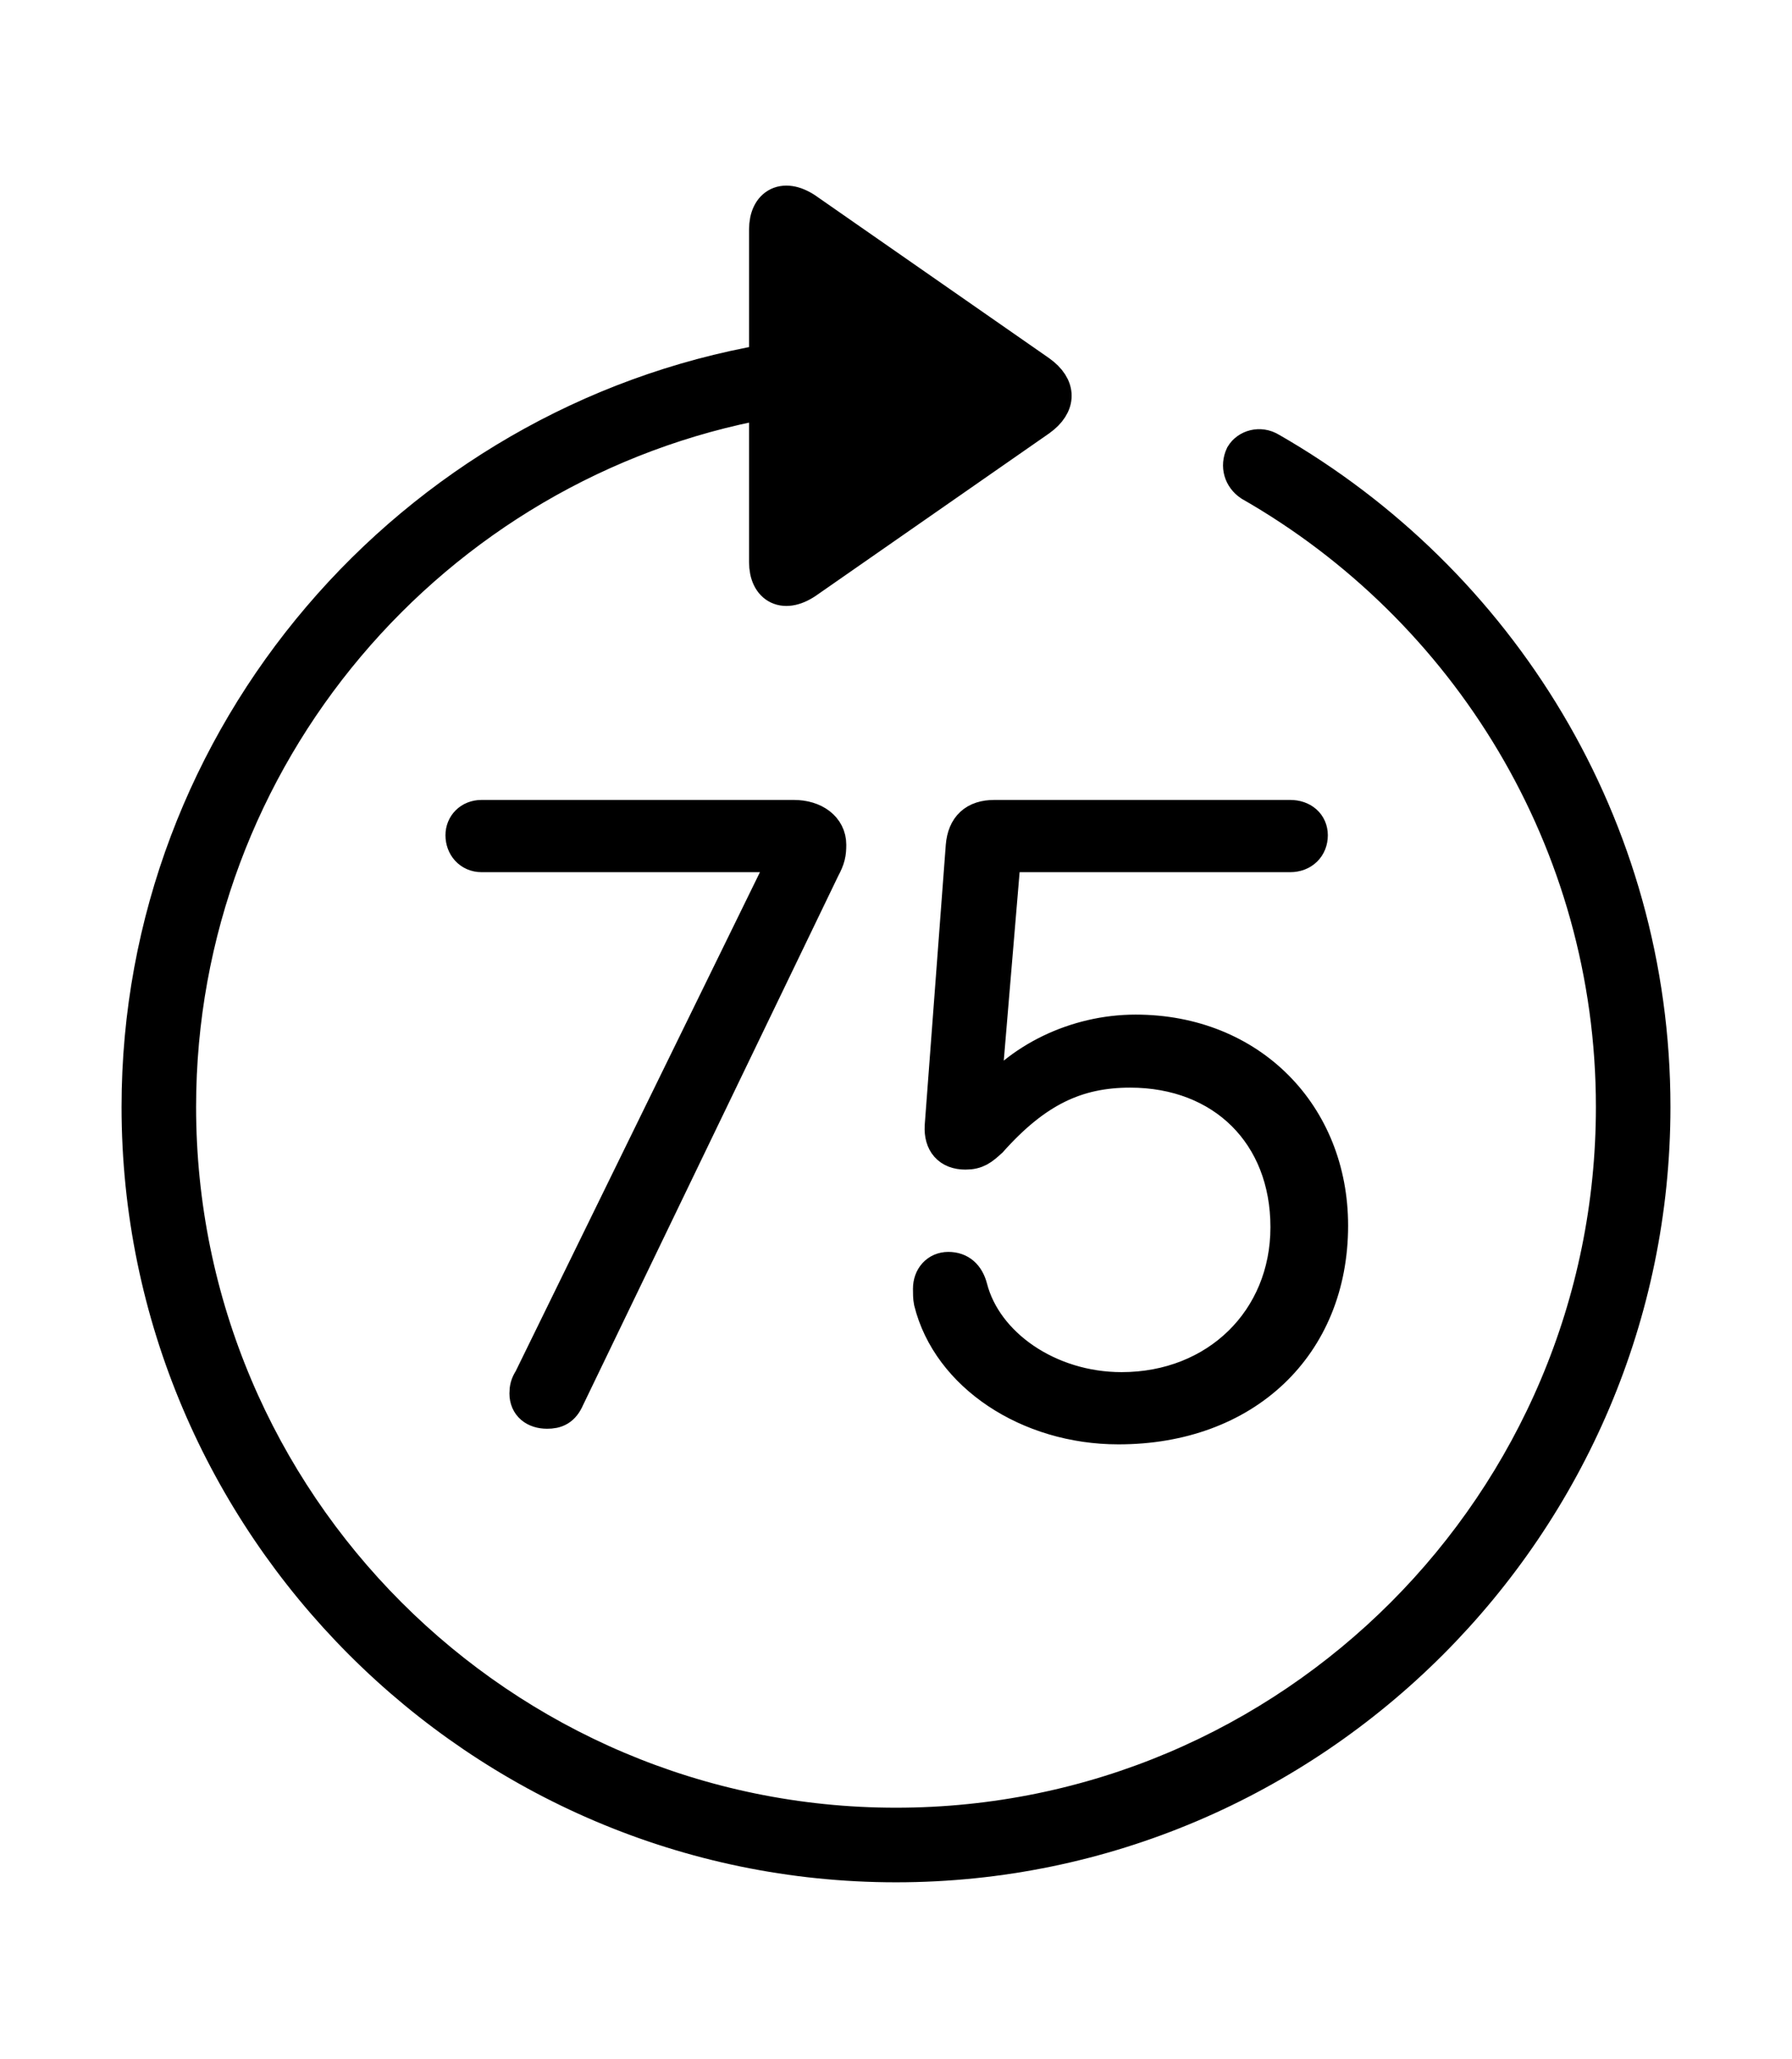 <svg width='49.328px' height='56.676px' direction='ltr' xmlns='http://www.w3.org/2000/svg' version='1.1'>
<g fill-rule='nonzero' transform='scale(1,-1) translate(0,-56.676)'>
<path fill='black' stroke='black' fill-opacity='1.0' stroke-width='1.0' d='
    M 24.664,5.371
    C 36.115,5.371 45.482,14.738 45.482,26.211
    C 45.482,33.924 41.25,40.67 34.955,44.279
    C 34.676,44.451 34.354,44.344 34.225,44.129
    C 34.096,43.85 34.182,43.549 34.439,43.377
    C 40.412,39.961 44.43,33.537 44.43,26.211
    C 44.43,15.297 35.578,6.424 24.664,6.424
    C 13.771,6.424 4.898,15.297 4.898,26.211
    C 4.898,35.879 11.902,43.979 21.119,45.654
    L 21.119,41.207
    C 21.119,40.541 21.592,40.262 22.236,40.734
    L 28.596,45.16
    C 29.133,45.547 29.133,46.02 28.596,46.406
    L 22.236,50.832
    C 21.592,51.305 21.119,51.025 21.119,50.359
    L 21.119,46.707
    C 11.344,45.01 3.846,36.438 3.846,26.211
    C 3.846,14.738 13.213,5.371 24.664,5.371
    Z
    M 15.061,17.854
    C 15.297,17.854 15.469,17.918 15.598,18.219
    L 22.623,32.785
    C 22.773,33.064 22.795,33.193 22.795,33.43
    C 22.795,33.859 22.408,34.16 21.85,34.16
    L 13.256,34.16
    C 12.955,34.16 12.762,33.945 12.762,33.688
    C 12.762,33.408 12.955,33.172 13.256,33.172
    L 21.678,33.172
    L 21.678,33.086
    L 14.631,18.691
    C 14.545,18.562 14.523,18.455 14.523,18.326
    C 14.523,18.025 14.738,17.854 15.061,17.854
    Z
    M 30.787,17.424
    C 34.246,17.424 36.609,19.658 36.609,22.945
    C 36.609,25.975 34.396,28.252 31.26,28.252
    C 29.627,28.252 28.037,27.479 27.156,26.275
    L 27.027,26.275
    L 27.607,33.172
    L 35.514,33.172
    C 35.836,33.172 36.051,33.387 36.051,33.688
    C 36.051,33.967 35.836,34.16 35.514,34.16
    L 27.371,34.16
    C 26.855,34.16 26.576,33.902 26.533,33.387
    L 25.953,25.674
    C 25.932,25.244 26.146,24.986 26.576,24.986
    C 26.877,24.986 27.006,25.094 27.242,25.309
    C 28.488,26.705 29.627,27.242 31.109,27.242
    C 33.688,27.242 35.471,25.48 35.471,22.902
    C 35.471,20.324 33.516,18.412 30.873,18.412
    C 28.854,18.412 27.092,19.637 26.684,21.227
    C 26.598,21.549 26.404,21.721 26.104,21.721
    C 25.824,21.721 25.631,21.506 25.631,21.205
    C 25.631,21.076 25.631,20.969 25.652,20.861
    C 26.146,18.863 28.316,17.424 30.787,17.424
    Z
' />
</g>
</svg>